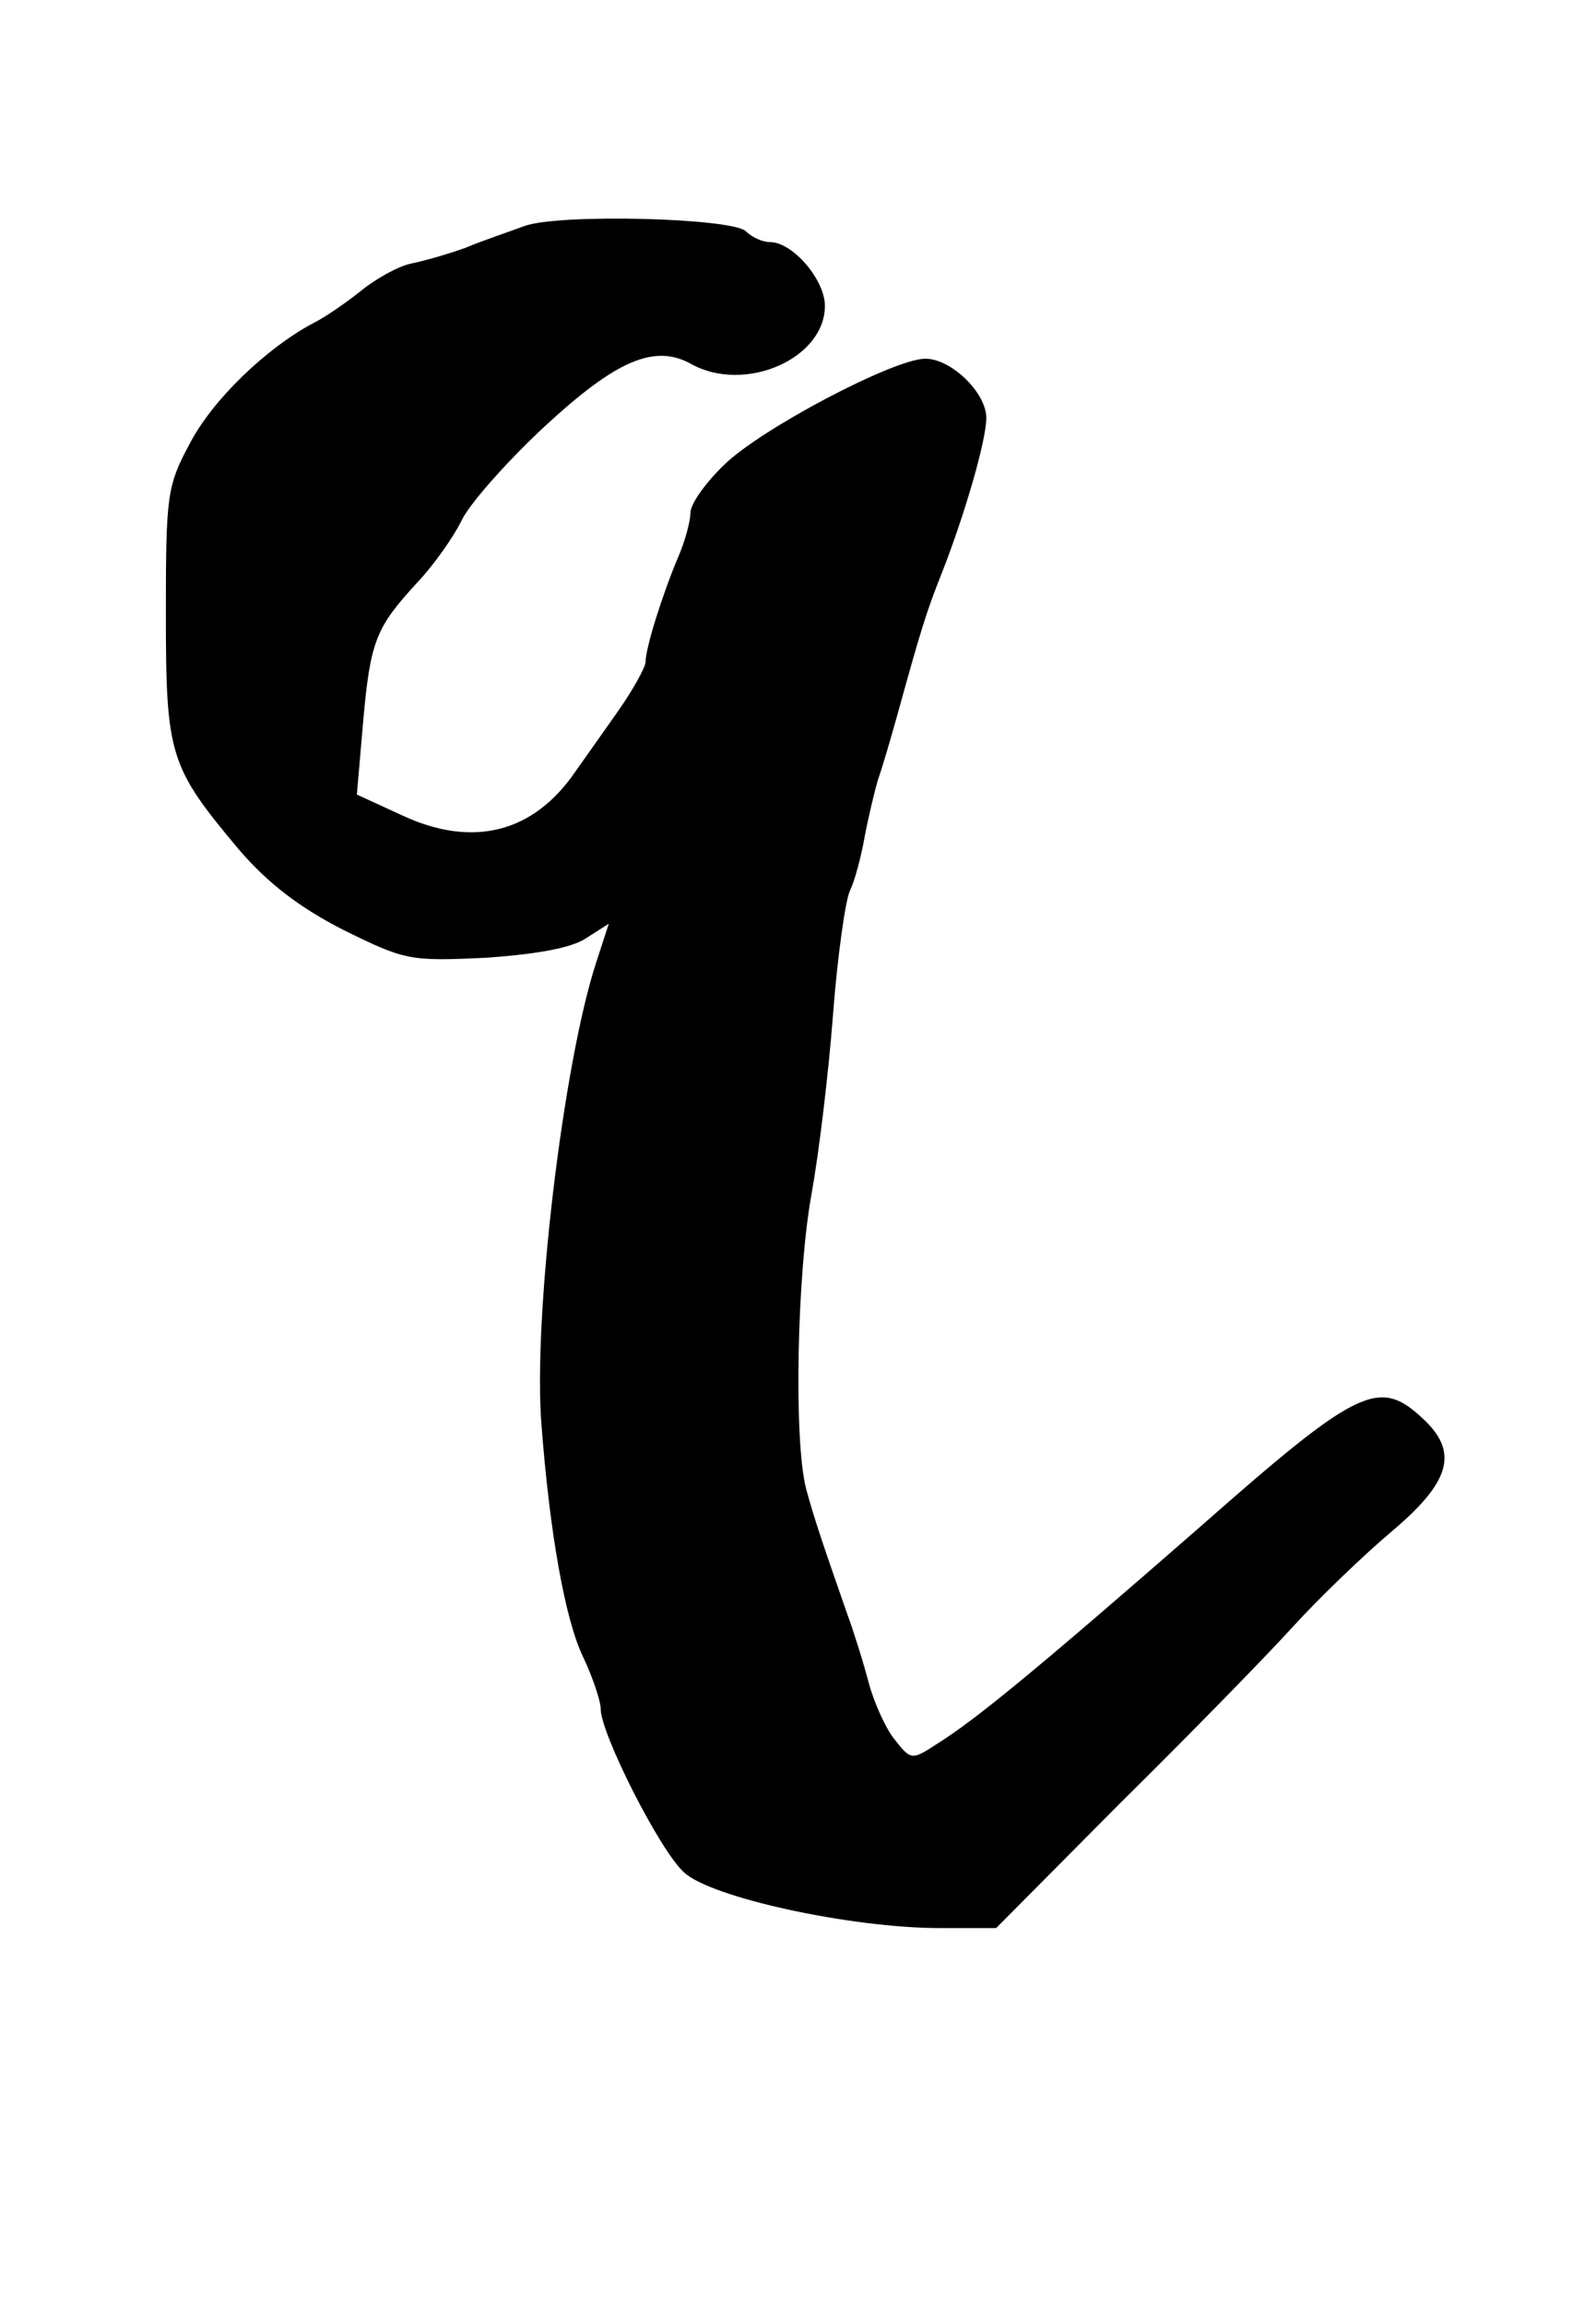 <?xml version="1.0" standalone="no"?>
<!DOCTYPE svg PUBLIC "-//W3C//DTD SVG 20010904//EN"
 "http://www.w3.org/TR/2001/REC-SVG-20010904/DTD/svg10.dtd">
<svg version="1.0" xmlns="http://www.w3.org/2000/svg"
 width="178pt" height="257pt" viewBox="0 0 178 257"
 preserveAspectRatio="xMidYMid meet">
<g transform="translate(0,257) scale(0.1,-0.1)"
fill="#000000" stroke="none">
<path d="M585 2318 c-16 -6 -46 -16 -65 -24 -19 -7 -47 -15 -62 -18 -14 -3
-39 -17 -55 -30 -15 -12 -39 -29 -53 -36 -53 -28 -113 -86 -138 -134 -26 -48
-27 -59 -27 -191 0 -158 4 -170 82 -263 32 -37 67 -64 116 -89 69 -34 74 -35
159 -31 57 4 96 11 112 22 l25 16 -14 -43 c-37 -113 -71 -398 -61 -517 9 -118
26 -215 46 -257 11 -23 20 -50 20 -59 0 -27 66 -158 93 -182 30 -28 186 -62
285 -62 l63 0 137 138 c76 75 163 164 193 197 30 33 81 82 112 108 65 55 74
88 34 125 -49 46 -72 35 -249 -121 -181 -158 -249 -214 -292 -241 -29 -19 -30
-19 -48 4 -10 12 -23 41 -29 63 -6 23 -17 58 -24 77 -29 83 -37 107 -46 140
-14 55 -10 240 6 328 8 44 19 134 24 200 5 66 14 129 19 139 5 10 12 36 16 58
4 22 11 51 15 65 5 14 14 45 21 70 28 101 33 117 50 160 26 66 50 149 50 174
0 28 -39 66 -68 66 -35 0 -183 -78 -224 -118 -21 -20 -38 -44 -38 -54 0 -9 -6
-32 -14 -50 -18 -43 -36 -101 -36 -116 0 -6 -14 -31 -30 -54 -17 -24 -38 -54
-48 -68 -47 -69 -115 -86 -194 -49 l-50 23 7 81 c8 90 14 105 60 155 18 19 41
51 51 72 11 20 52 66 92 103 79 73 122 92 163 69 60 -33 149 6 149 65 0 29
-36 71 -61 71 -8 0 -20 5 -27 12 -15 15 -208 20 -247 6z"/>
</g>
</svg>
